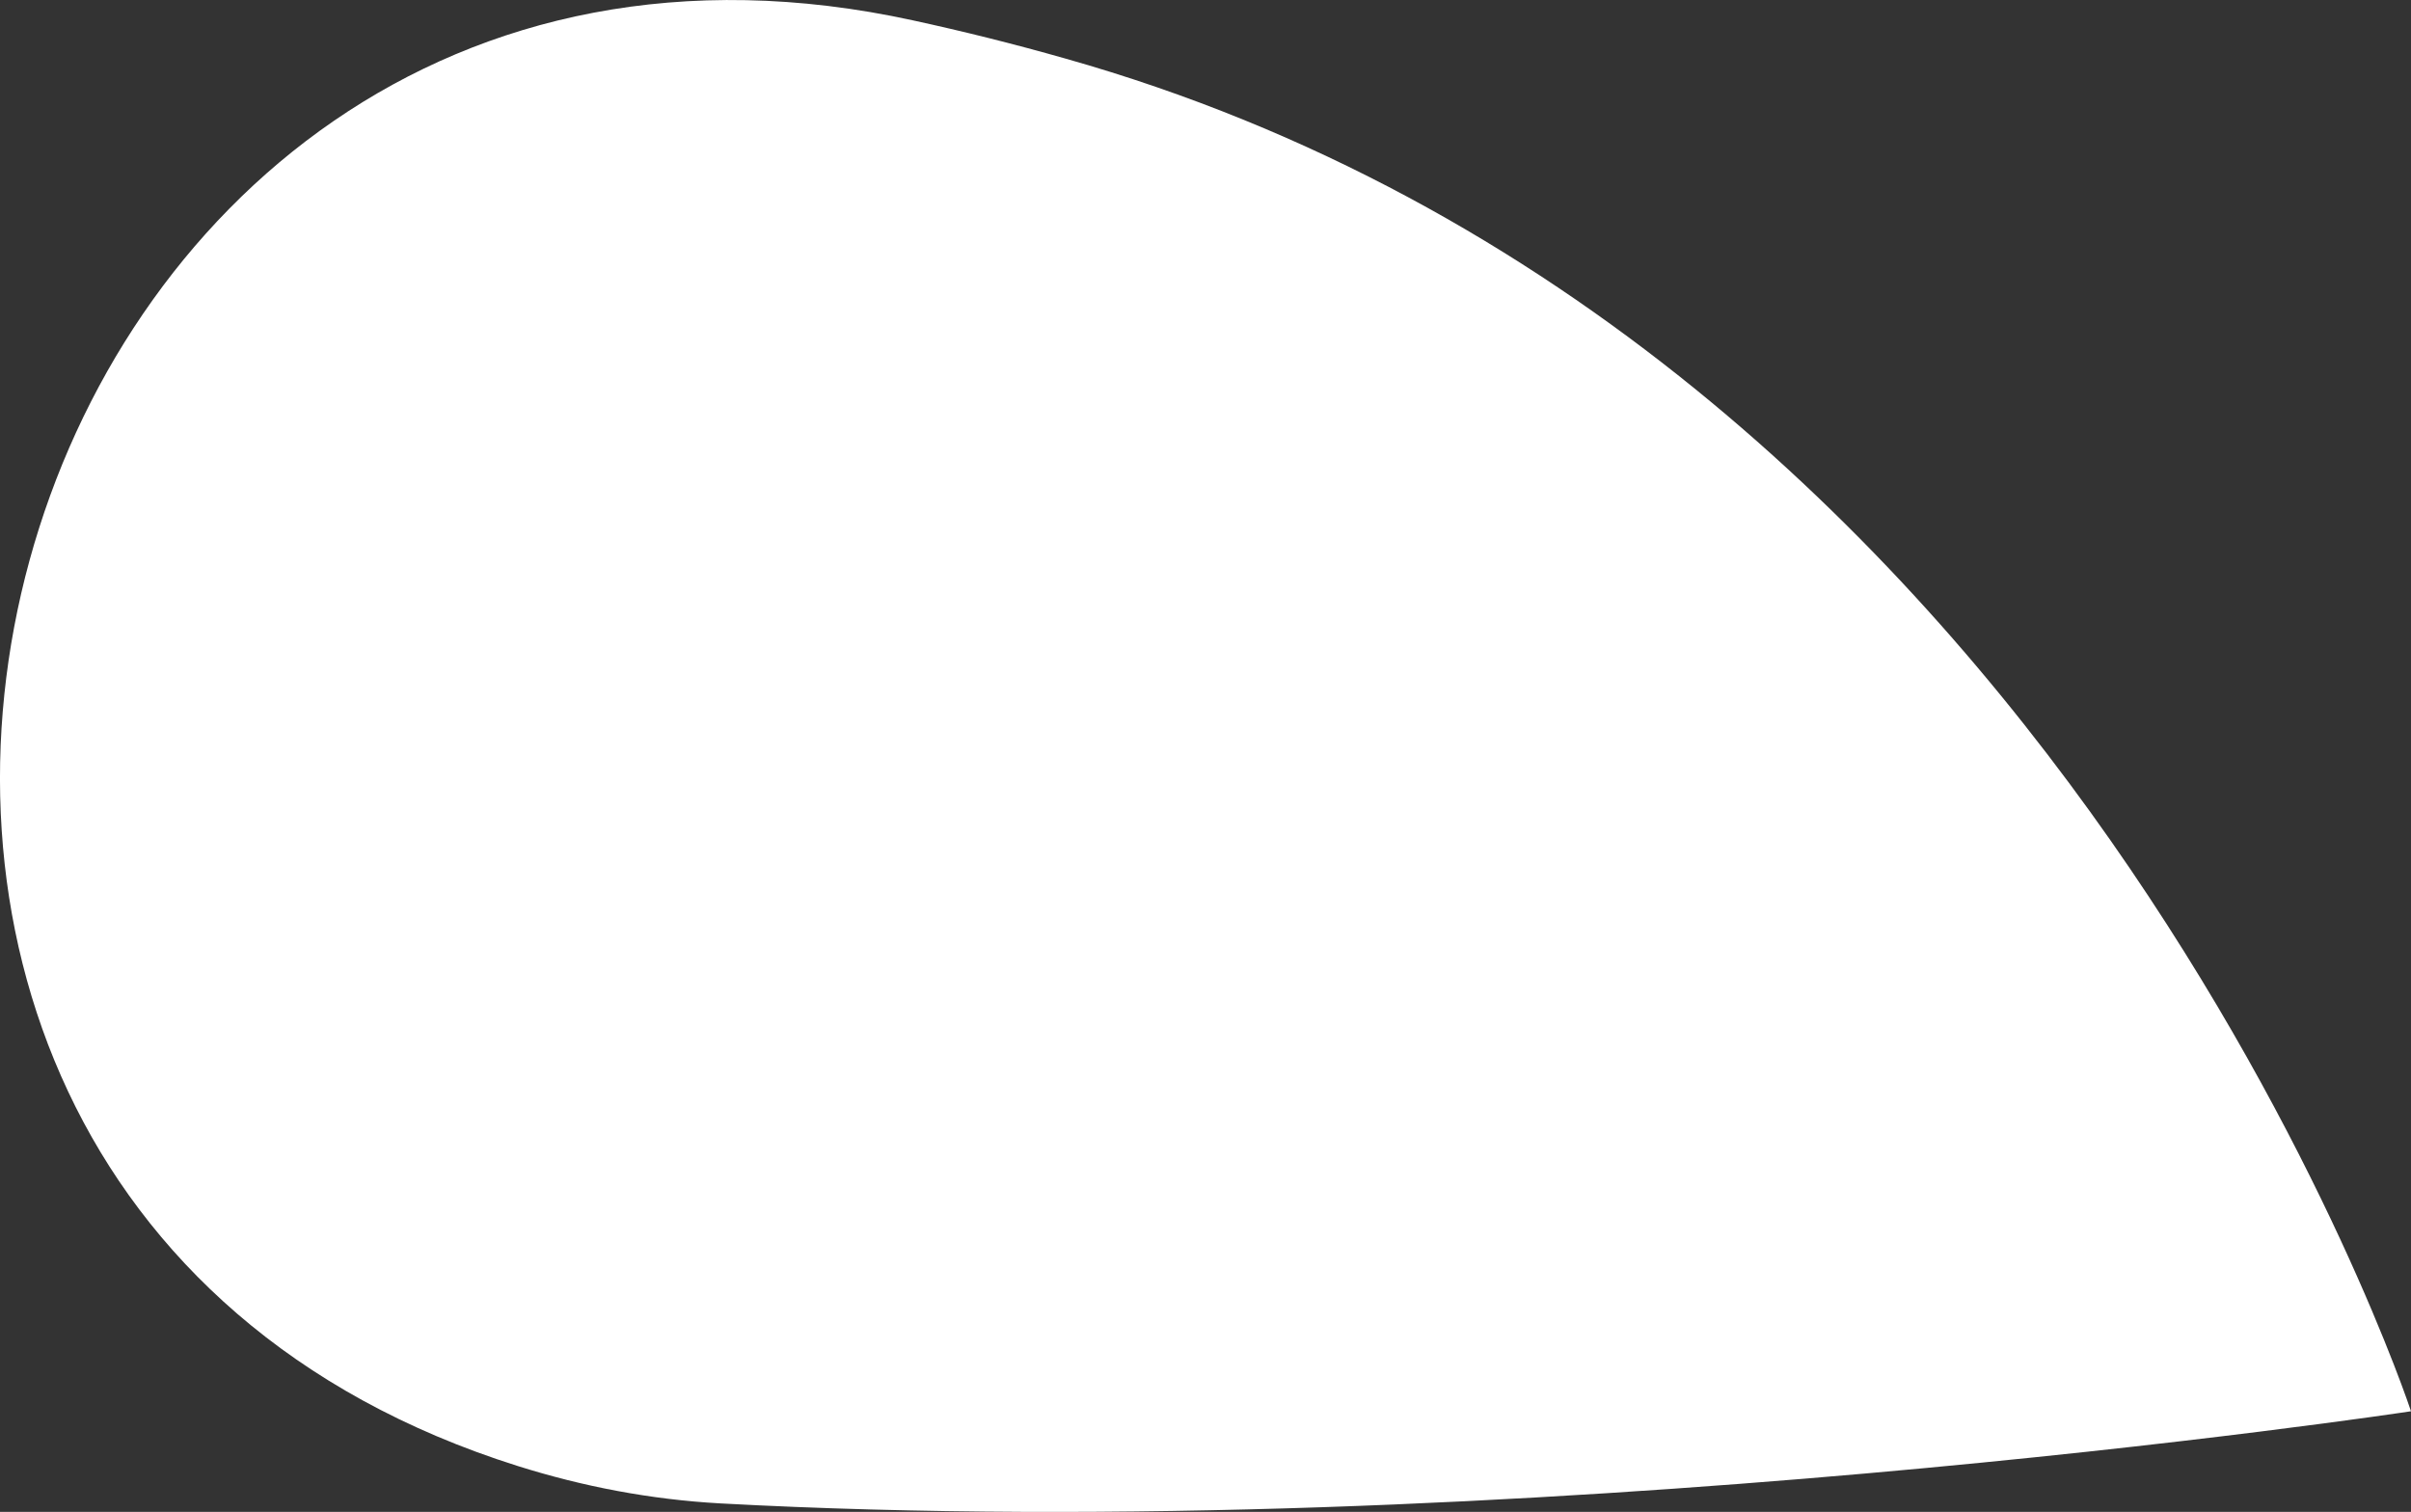 <?xml version="1.0" encoding="UTF-8"?>
<svg id="Capa_1" xmlns="http://www.w3.org/2000/svg" width="142.84" height="89.58" version="1.1" viewBox="0 0 142.84 89.58">
  <rect x="0" y="0" width="142.84" height="89.58" fill="#333333" stroke="none"/>
  <!-- Generator: Adobe Illustrator 29.4.0, SVG Export Plug-In . SVG Version: 2.1.0 Build 152)  -->
  <defs>
    <style>
      .st0 {
        fill: #fff;
      }
    </style>
  </defs>
  <path class="st0" d="M142.84,83.62S121.9,20.08,63.12,3.47c-3.06-.87-6.07-1.62-9.02-2.26C-.73-10.78-22.86,69.98,30.66,86.86c3.87,1.22,7.88,1.99,12.02,2.22,47.28,2.56,100.16-5.46,100.16-5.46Z"/>
</svg>